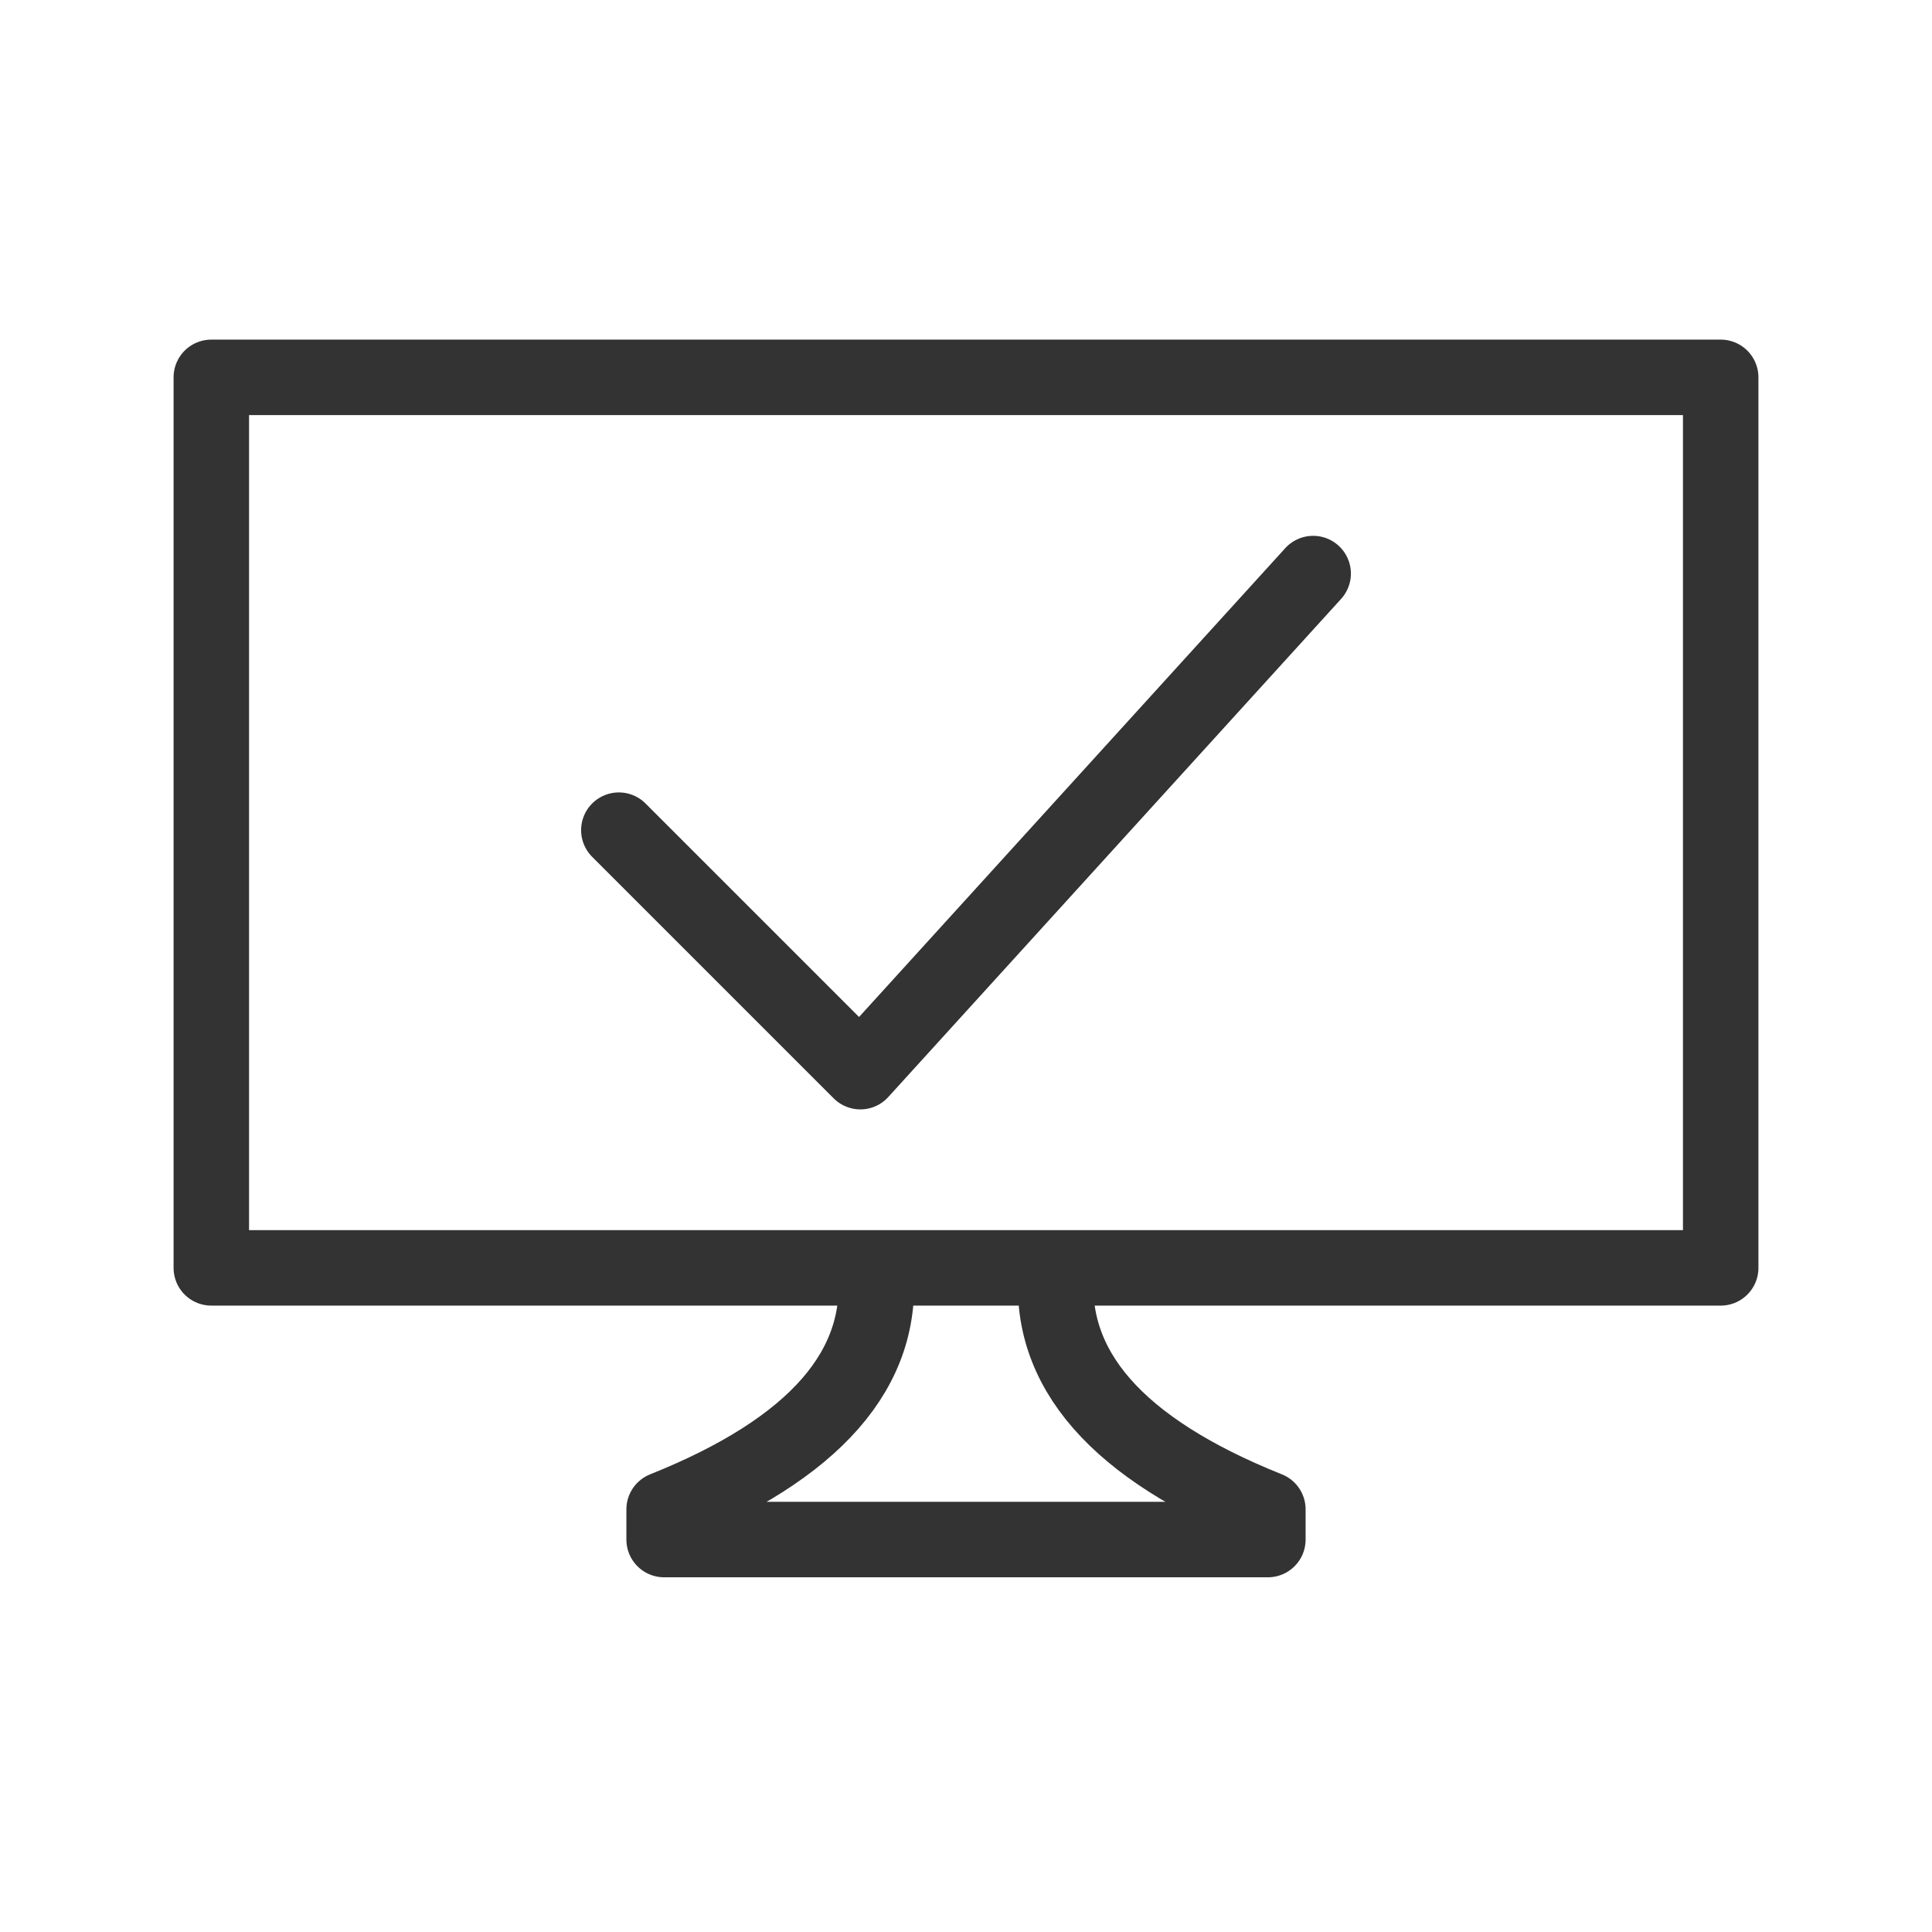 <svg xmlns="http://www.w3.org/2000/svg" viewBox="0 0 128 128" fill="none" stroke="#333" stroke-width="5" stroke-linecap="round" stroke-linejoin="round"><path d="M58 84q1 10-14 16v2H84v-2Q69 94 70 84Zm56-59H14V84H114ZM41 55l16 16 30-33"/></svg>
